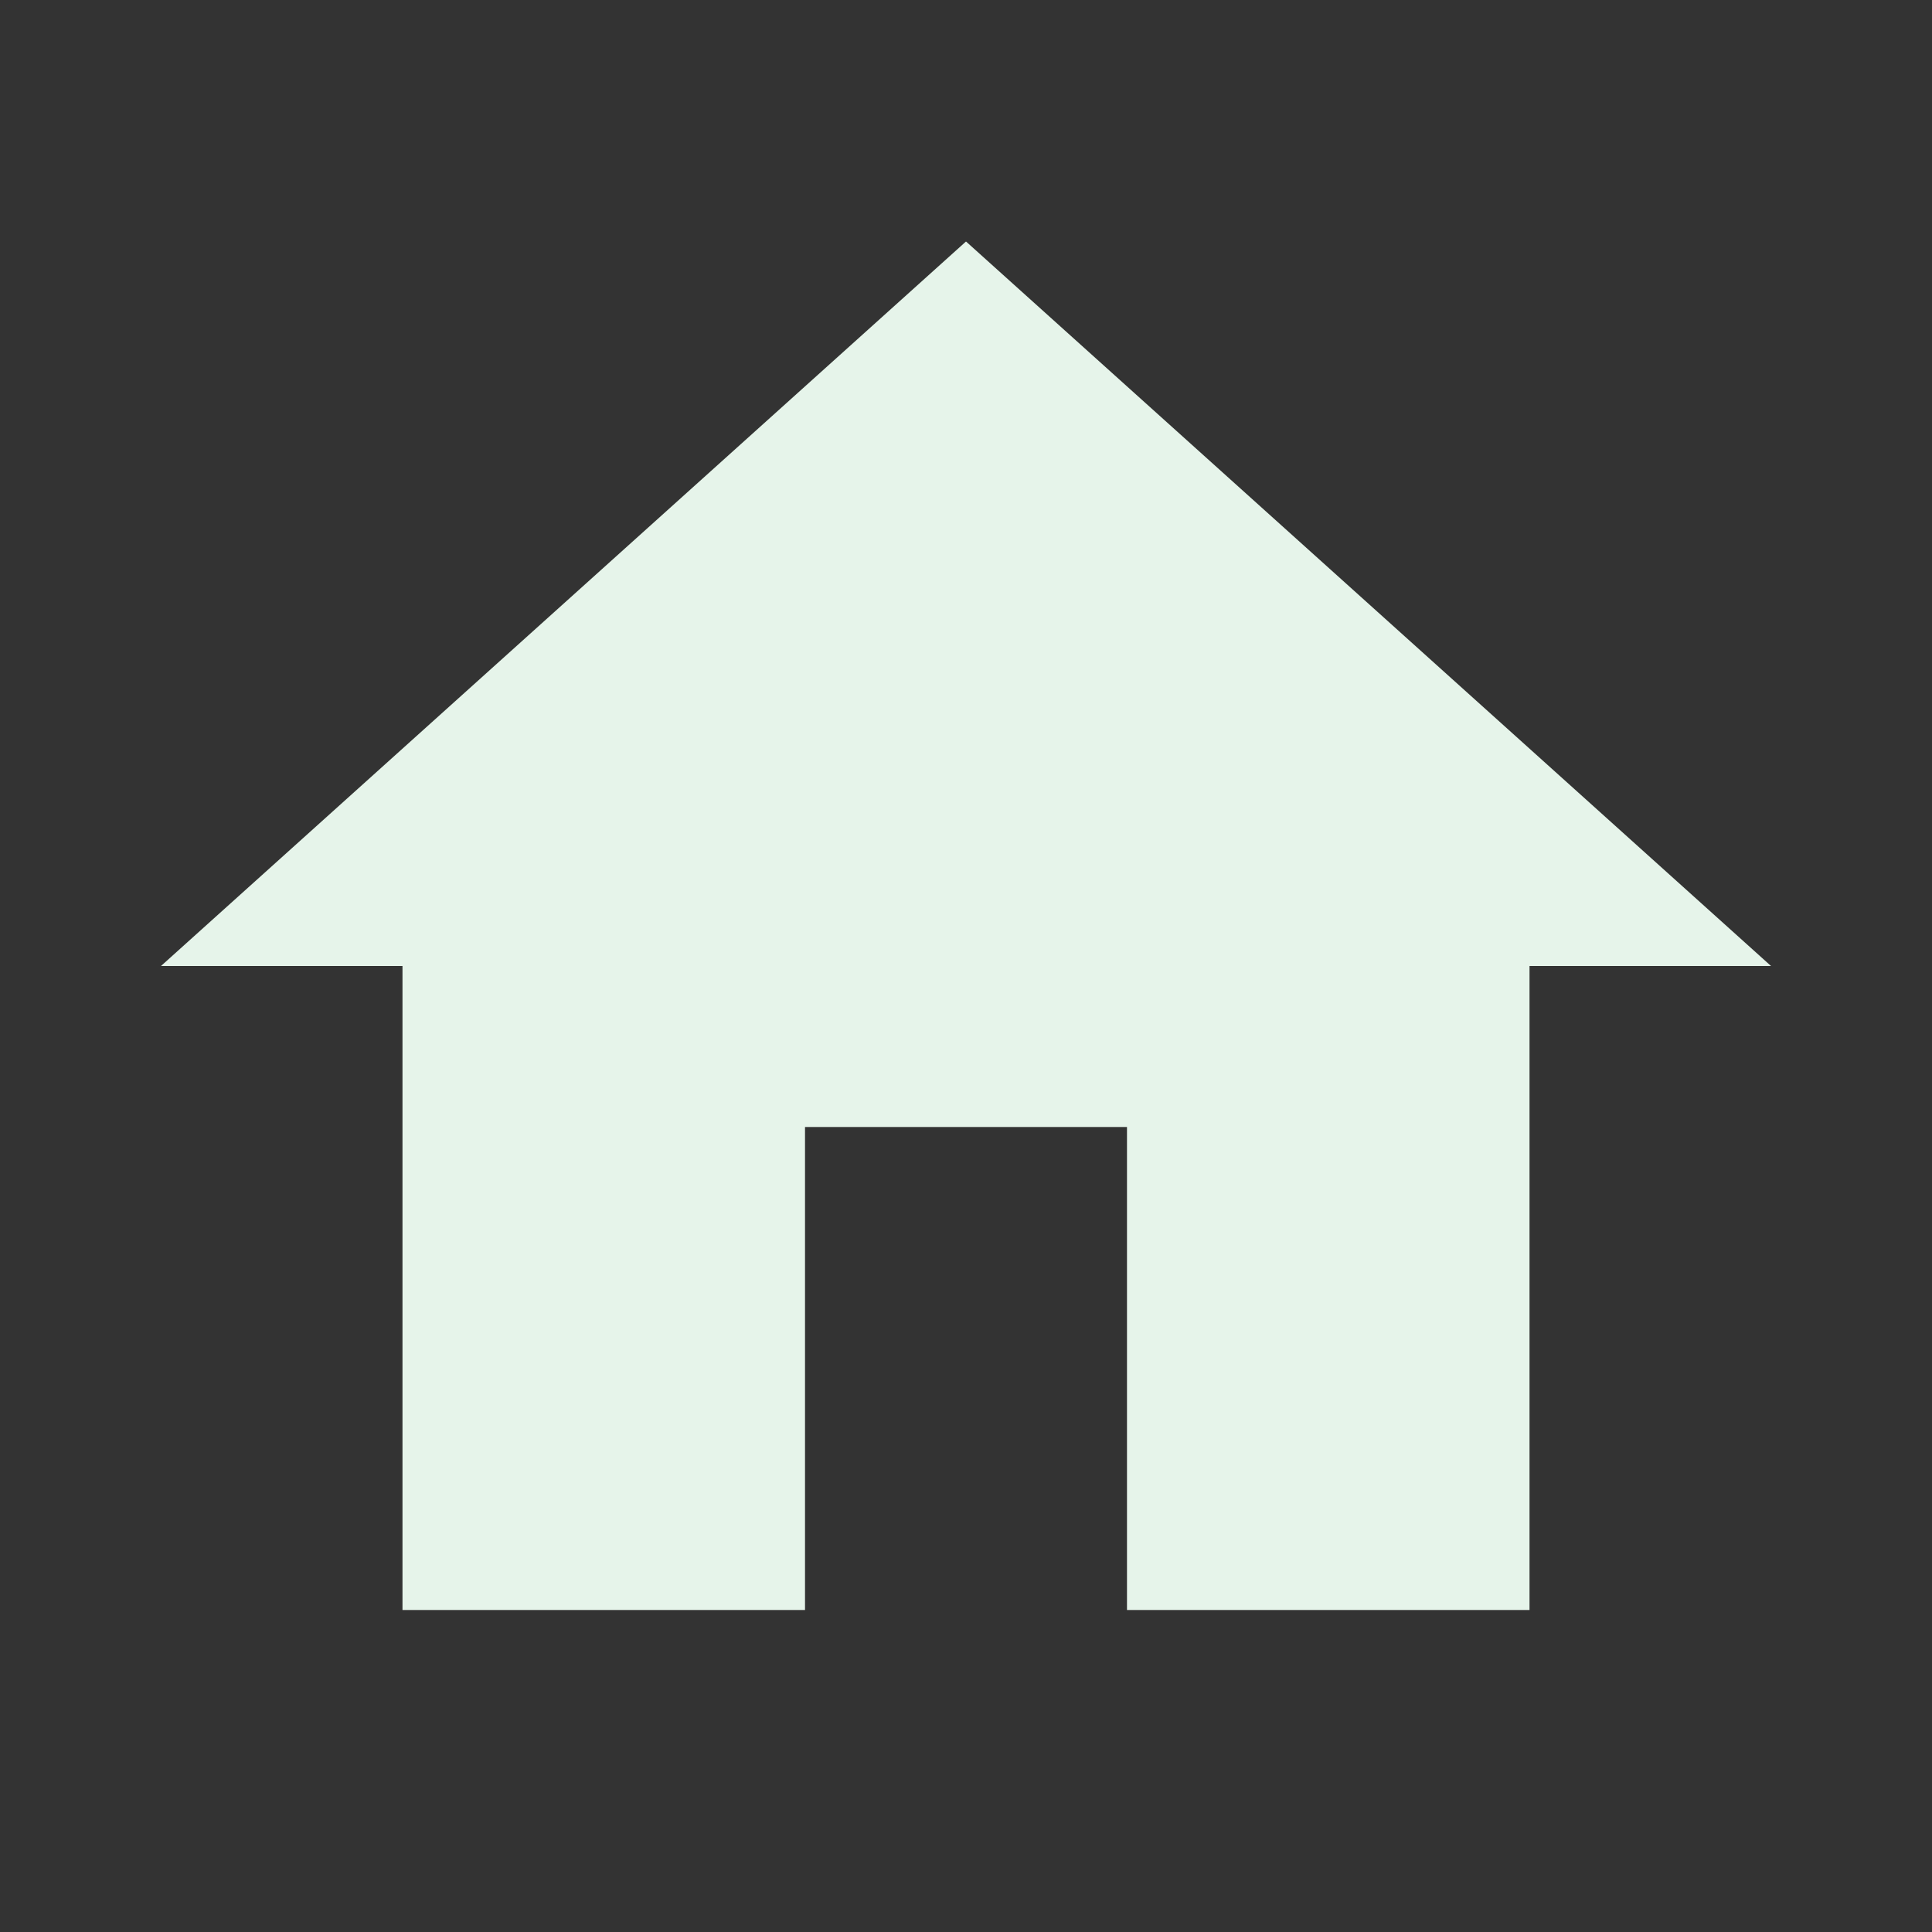 <svg width="40" height="40" viewBox="0 0 40 40" fill="none" xmlns="http://www.w3.org/2000/svg">
<rect x="0" y="0" width="40" height="40" fill="#333333" stroke="none"/>
<g clip-path="url(#clip0_139_2)">
<path d="M16.667 33.333V23.333H23.333V33.333H31.667V20H36.667L20 5L3.333 20H8.333V33.333H16.667Z" fill="#E6F4EA"/>
</g>
<defs>
<clipPath id="clip0_139_2">
<rect width="40" height="40" fill="white"/>
</clipPath>
</defs>
</svg>

